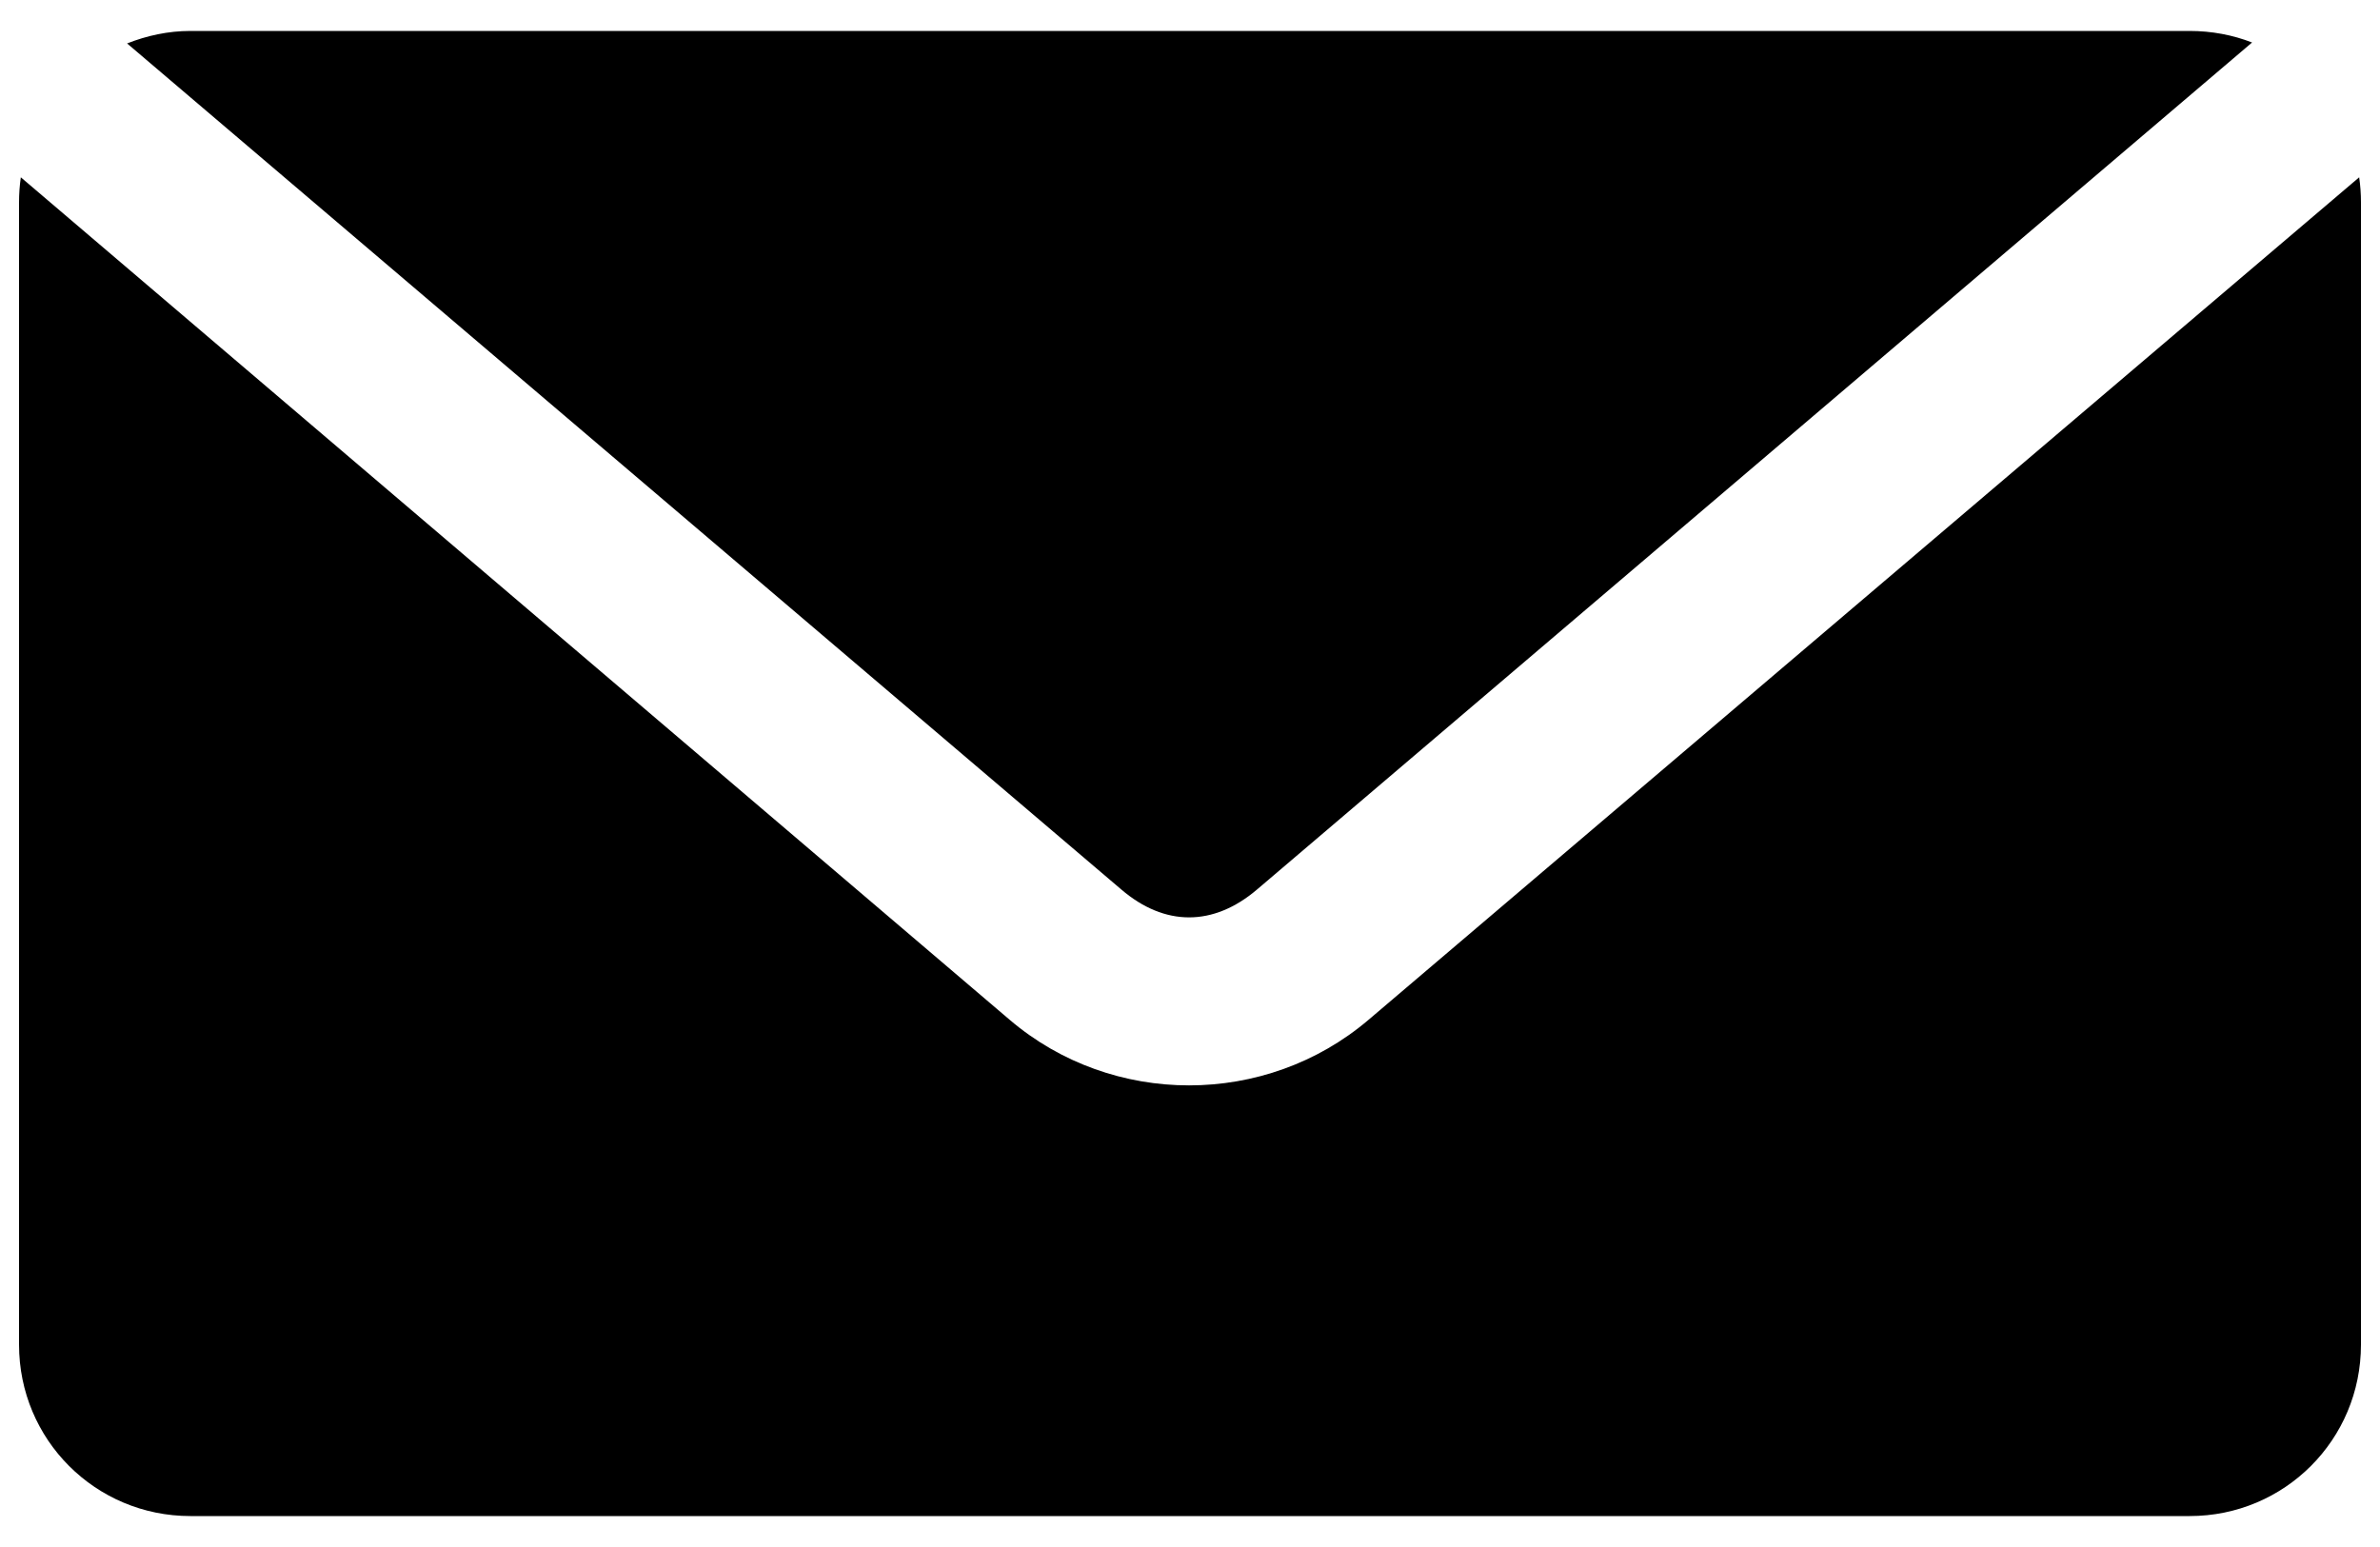 <svg width="20" height="13" viewBox="0 0 20 13" fill="none" xmlns="http://www.w3.org/2000/svg">
    <path d="M1.6 0.26C1.412 0.26 1.232 0.3 1.068 0.365L9.423 7.475C9.788 7.787 10.196 7.787 10.563 7.475L18.925 0.357C18.763 0.294 18.585 0.26 18.4 0.26H1.6ZM0.175 1.49C0.165 1.558 0.16 1.629 0.16 1.7V11.3C0.16 12.098 0.802 12.74 1.6 12.74H18.4C19.198 12.74 19.84 12.098 19.84 11.3V1.7C19.84 1.629 19.835 1.558 19.825 1.49L11.5 8.57C10.637 9.304 9.348 9.305 8.485 8.57L0.175 1.49Z" fill="currentColor"/>
</svg>
